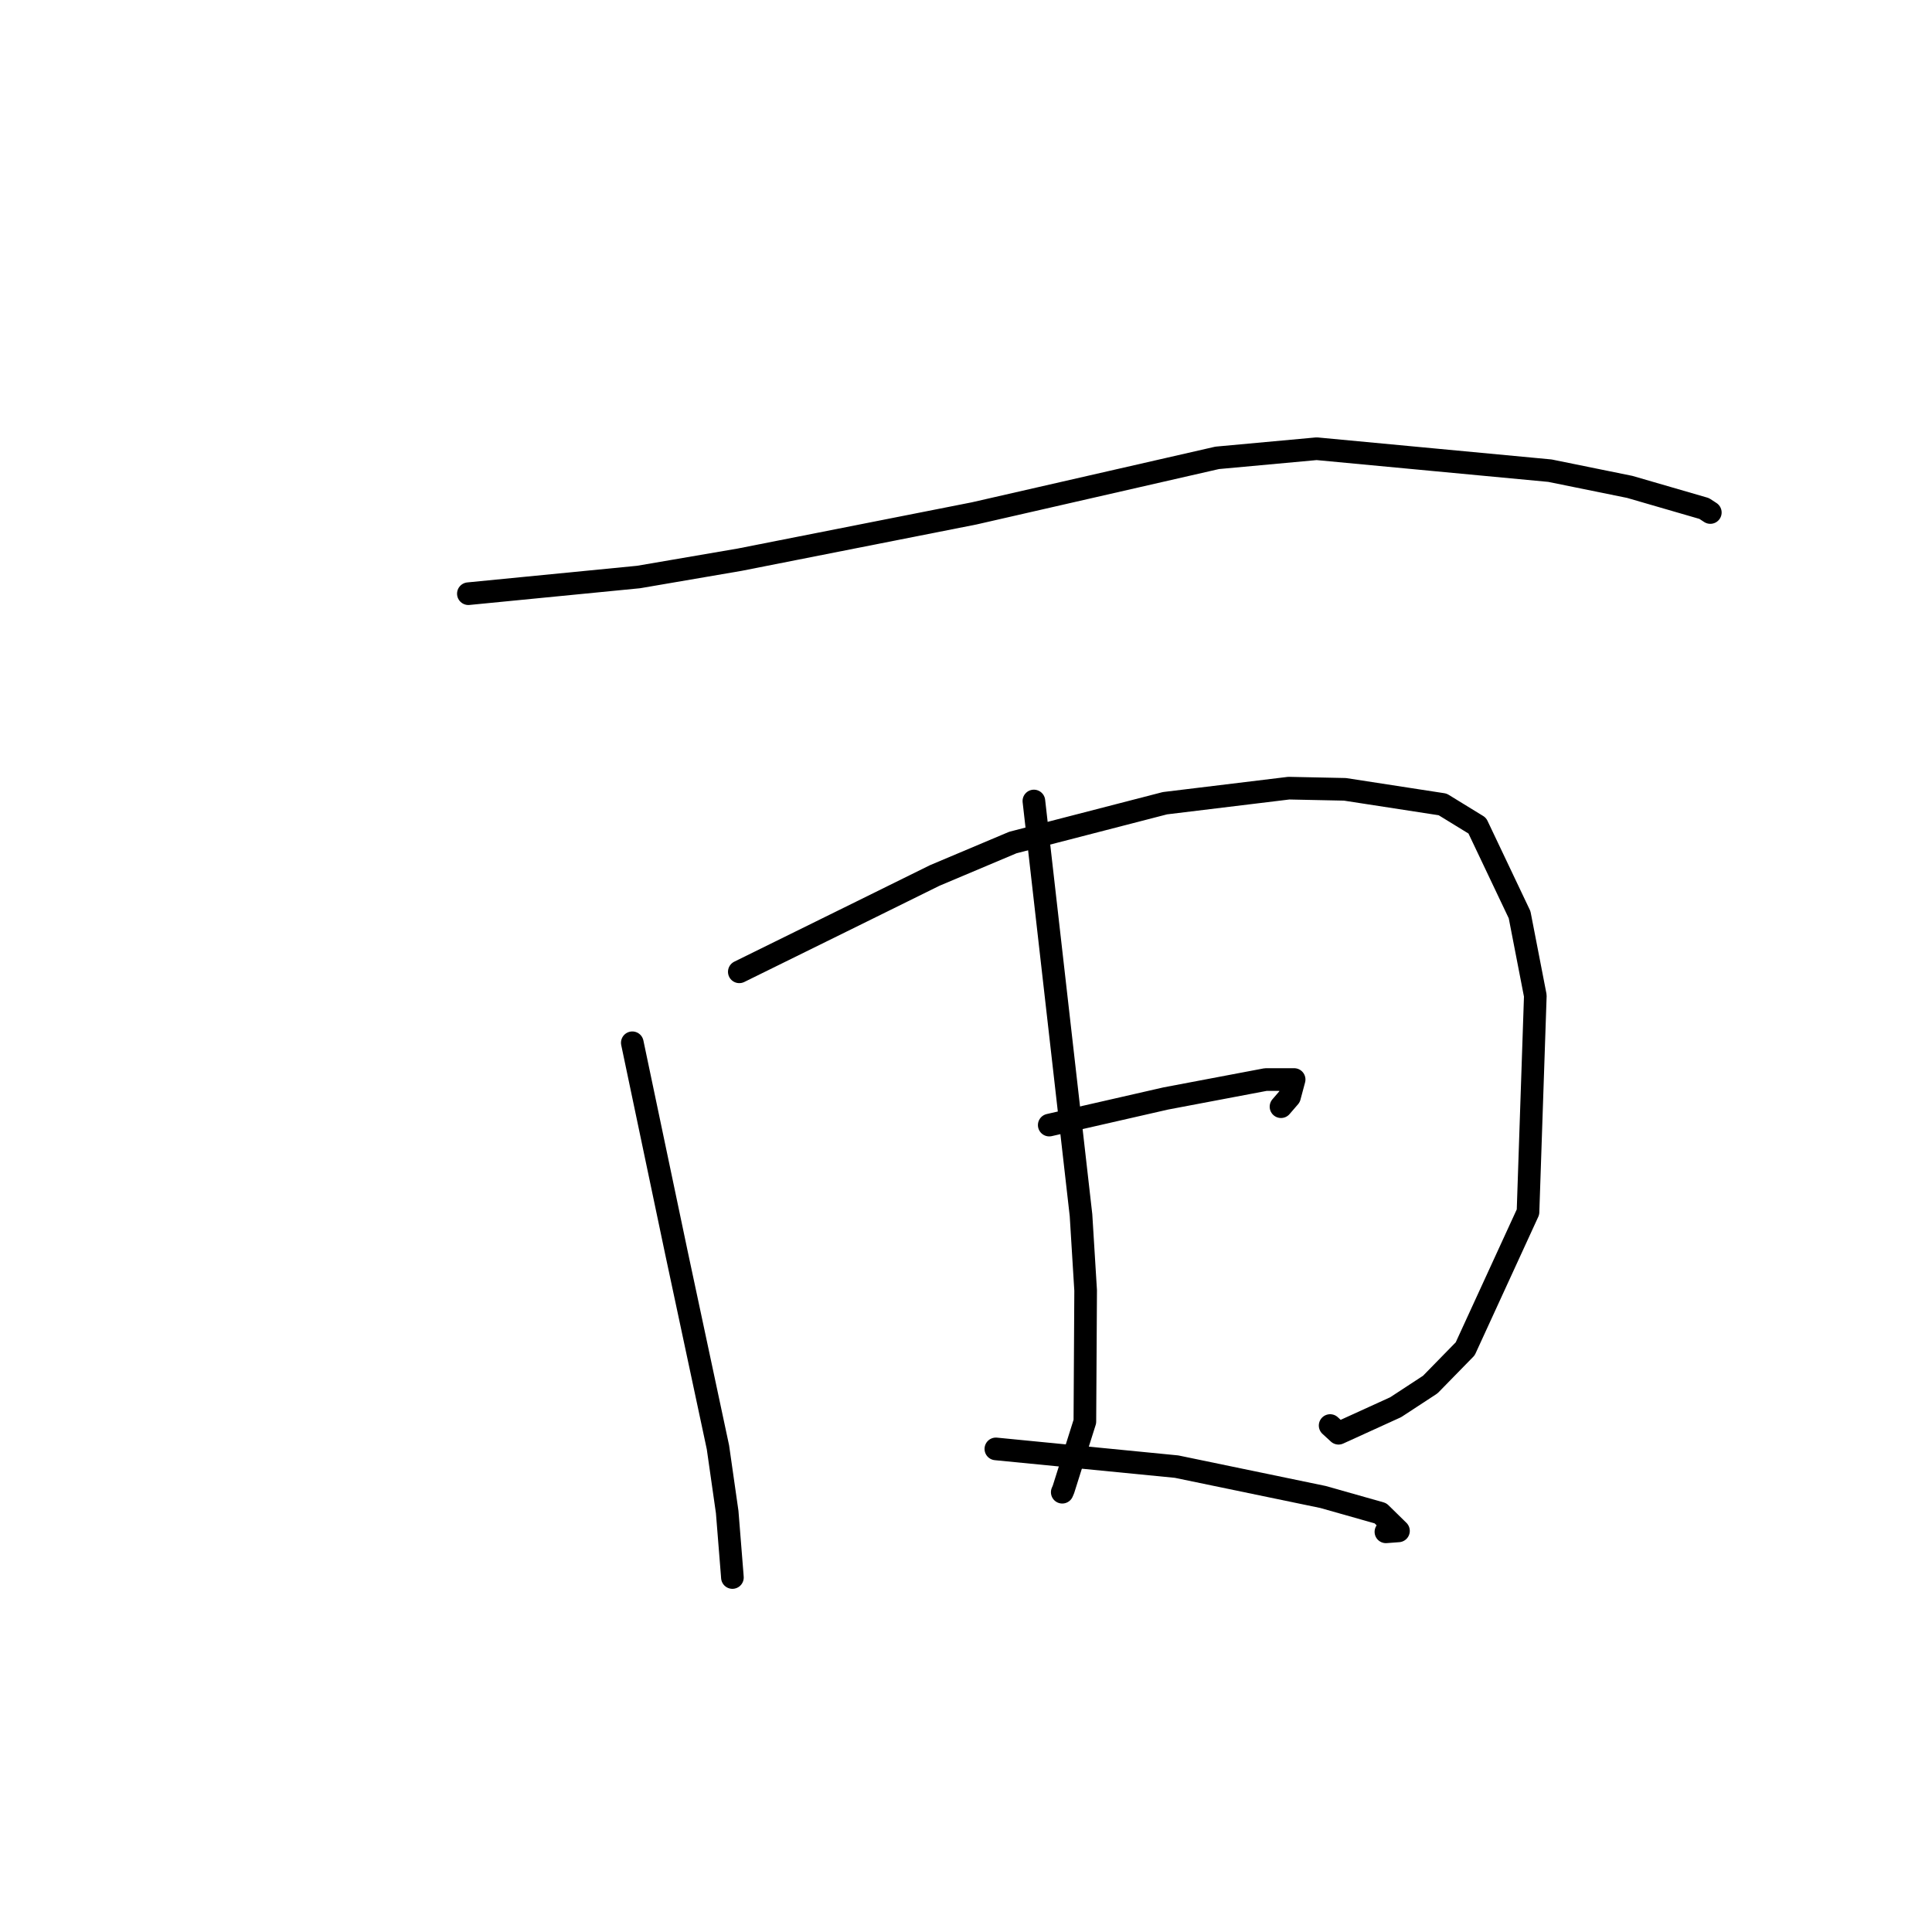 <?xml version="1.0" standalone="no"?>
    <svg width="256" height="256" xmlns="http://www.w3.org/2000/svg" version="1.1">
    <polyline stroke="black" stroke-width="3" stroke-linecap="round" fill="transparent" stroke-linejoin="round" points="62.062 78.667 73.34 77.562 84.618 76.457 98.004 74.163 129.079 68.028 161.284 60.668 174.466 59.458 205.374 62.366 215.951 64.516 225.811 67.378 226.545 67.857 226.624 67.908 226.626 67.909 226.626 67.91 226.626 67.91 " />
        <polyline stroke="black" stroke-width="3" stroke-linecap="round" fill="transparent" stroke-linejoin="round" points="83.784 138.173 86.704 152.07 89.624 165.967 95.132 191.779 96.356 200.346 97.023 208.686 97.047 209.018 97.048 209.028 " />
        <polyline stroke="black" stroke-width="3" stroke-linecap="round" fill="transparent" stroke-linejoin="round" points="97.962 128.771 106.08 124.772 114.197 120.773 123.854 116.006 134.203 111.641 154.361 106.43 170.774 104.435 178.213 104.591 191.159 106.588 195.745 109.402 201.354 121.208 203.438 131.94 202.468 160.603 194.147 178.725 189.516 183.463 184.931 186.464 177.363 189.913 176.25 188.891 " />
        <polyline stroke="black" stroke-width="3" stroke-linecap="round" fill="transparent" stroke-linejoin="round" points="136.995 106.137 140.117 133.577 143.239 161.016 143.853 170.992 143.751 188.364 140.915 197.349 140.754 197.726 " />
        <polyline stroke="black" stroke-width="3" stroke-linecap="round" fill="transparent" stroke-linejoin="round" points="139.03 149.08 146.751 147.317 154.472 145.553 167.707 143.047 171.48 143.042 170.865 145.336 169.739 146.642 " />
        <polyline stroke="black" stroke-width="3" stroke-linecap="round" fill="transparent" stroke-linejoin="round" points="131.957 191.987 143.931 193.161 155.904 194.335 175.306 198.358 182.92 200.514 185.305 202.85 183.641 202.975 " />
        </svg>